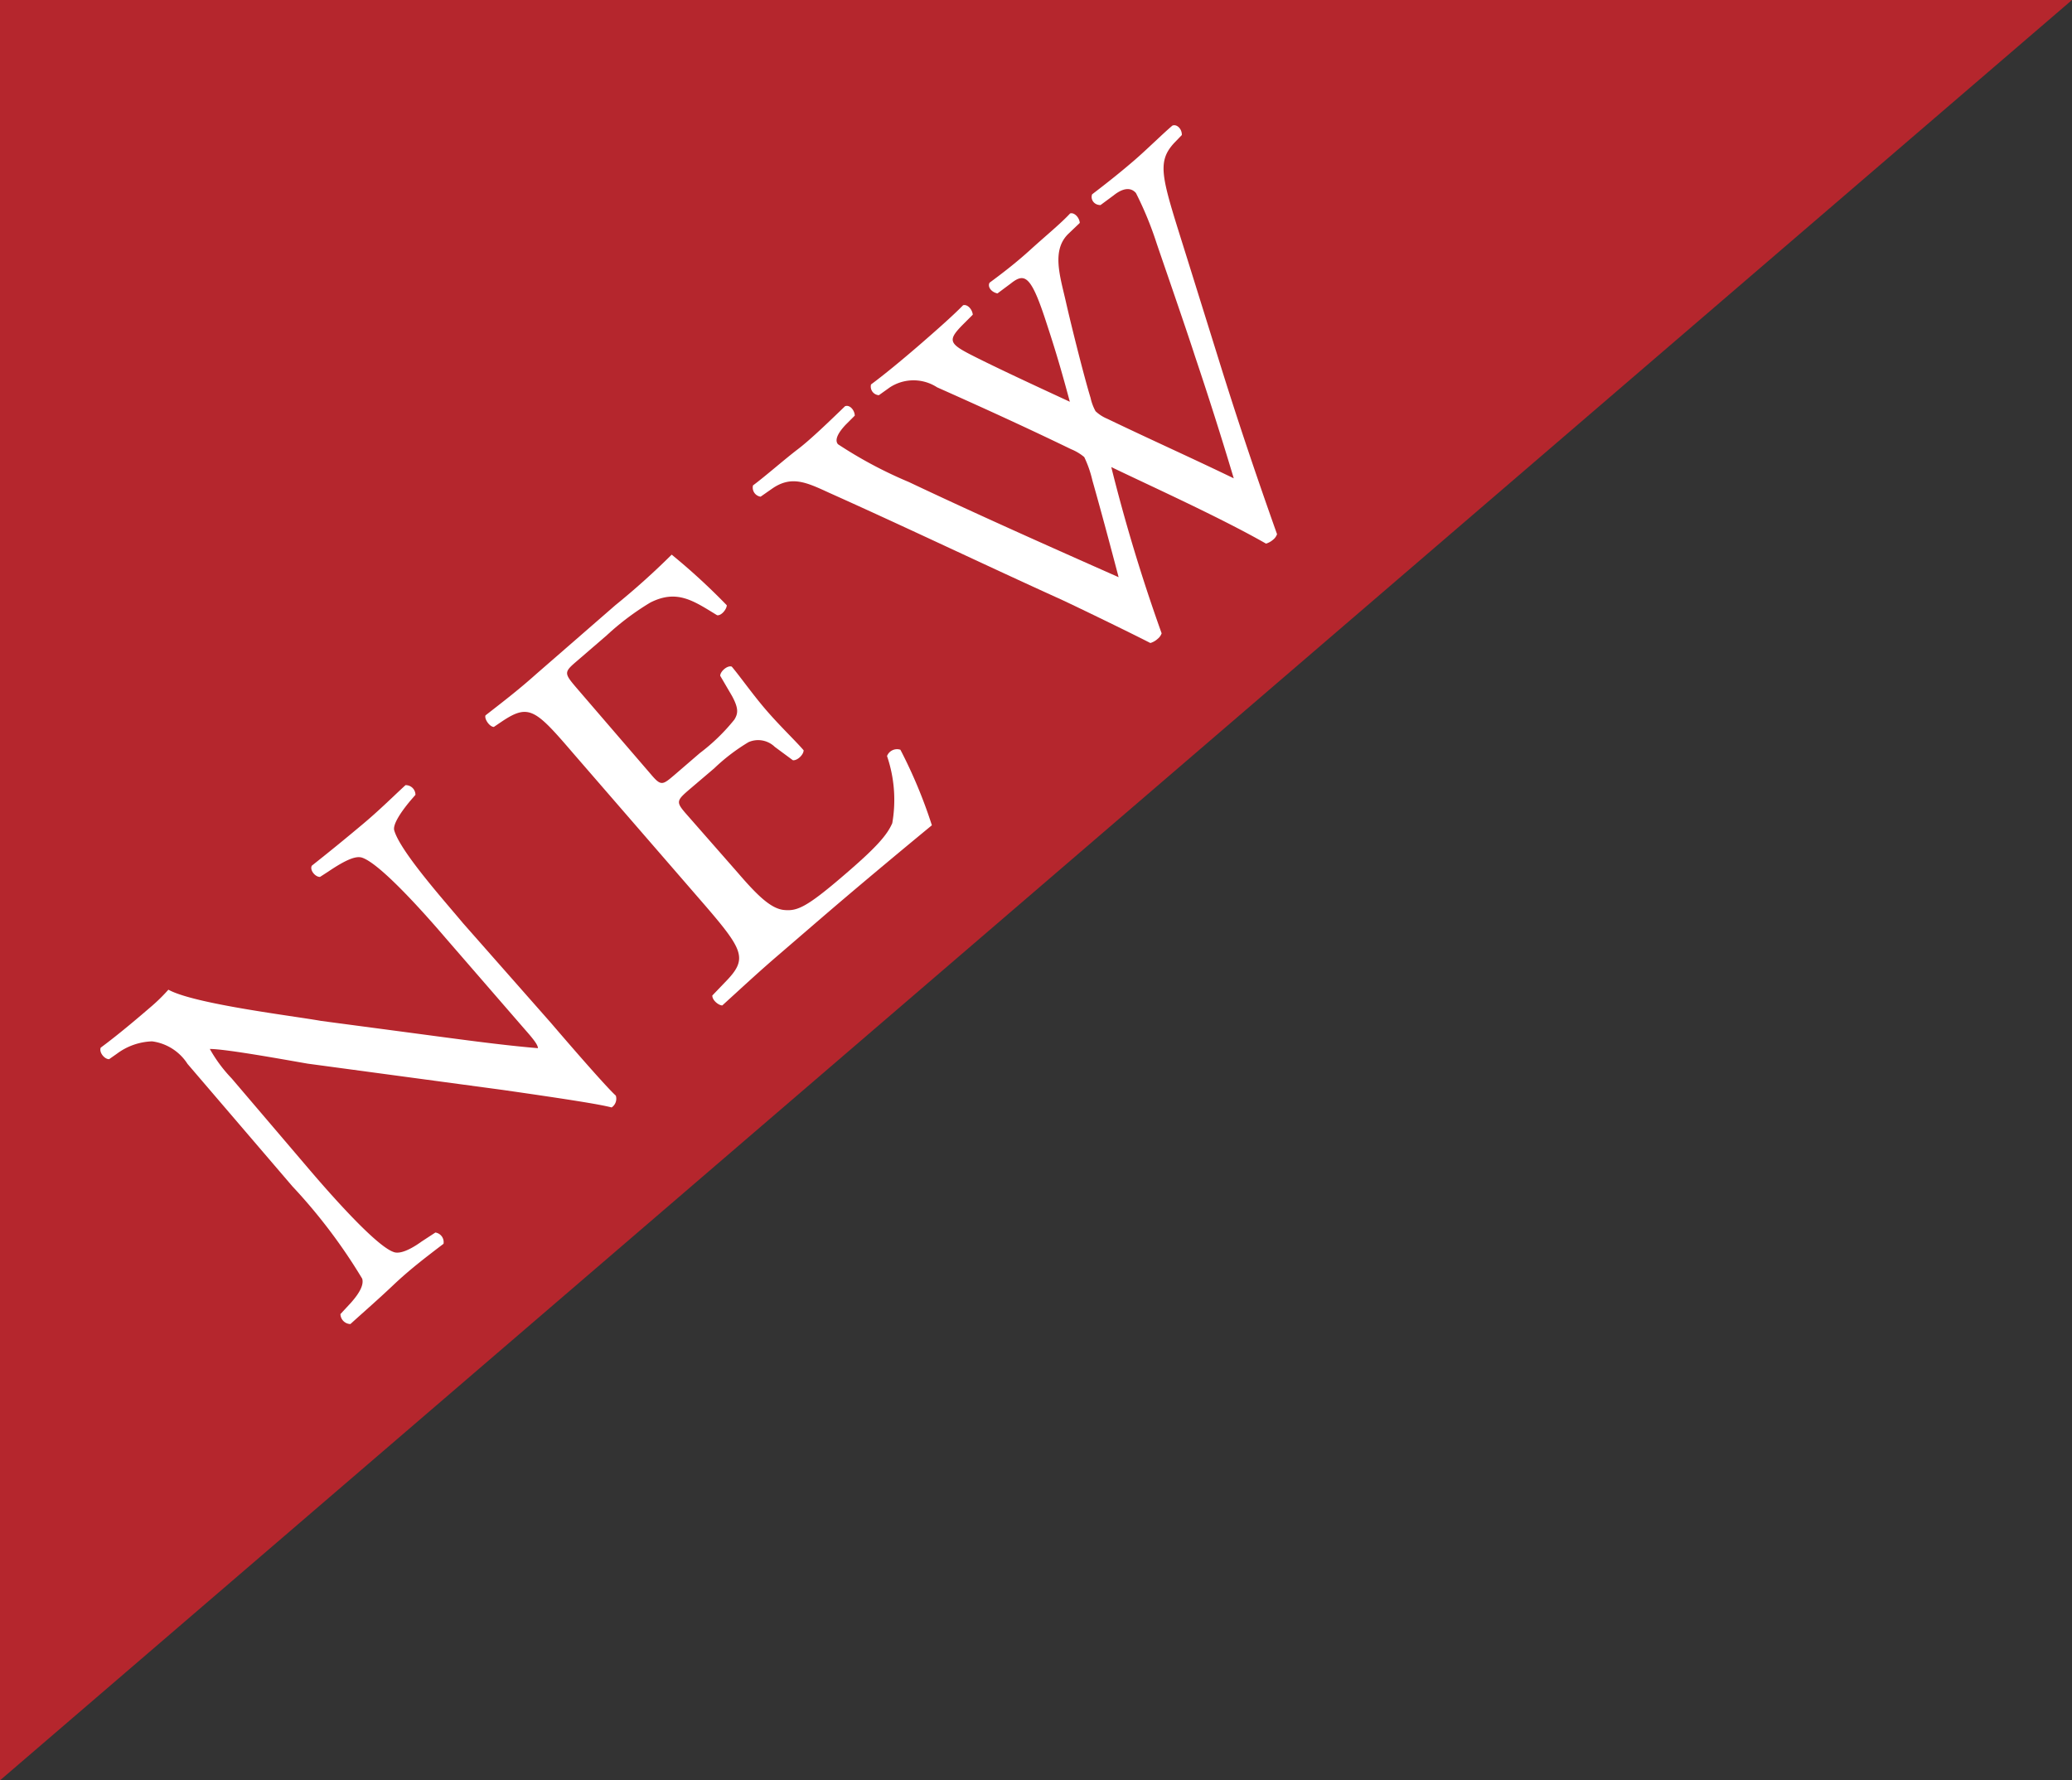<svg xmlns="http://www.w3.org/2000/svg" viewBox="0 0 79 67.89"><rect x="0" y="0" width="79" height="67.89" fill="#333333" stroke="none"/><defs><style>.cls-1{fill:#b5262d;}.cls-2{fill:#fff;}</style></defs><title>new</title><g id="レイヤー_2" data-name="レイヤー 2"><g id="テキスト"><polygon class="cls-1" points="0 67.89 0 0 79 0 0 67.89"/><path class="cls-2" d="M21,39c.41.48,2.07,2.41,2.48,2.78a.4.4,0,0,1-.16.45c-.43-.11-1.38-.27-4.17-.67l-7.42-1C10.86,40.41,8.62,40,8,40l0,0a5.45,5.45,0,0,0,.83,1.12l3,3.52c.65.76,2.47,2.85,3.17,3.1.24.1.65-.09,1.08-.4L16.6,47a.37.37,0,0,1,.31.43C16.16,48,15.58,48.45,15,49s-1.1,1-1.64,1.49a.39.39,0,0,1-.38-.38l.39-.42c.33-.37.51-.69.44-.93a20.88,20.88,0,0,0-2.66-3.52l-4-4.67a1.9,1.9,0,0,0-1.35-.86,2.37,2.37,0,0,0-1.34.47l-.3.21c-.18,0-.39-.26-.32-.44.72-.53,1.58-1.27,1.87-1.52a6.7,6.7,0,0,0,.71-.69c1,.55,4.77,1,5.82,1.19l3.09.41c2.18.29,3.75.51,5.18.63l0,0c0-.14-.22-.4-.52-.74l-3-3.46c-.65-.76-2.48-2.85-3.2-3.07-.22-.06-.57.06-1.28.54l-.31.2c-.19,0-.4-.27-.31-.43.77-.61,1.33-1.07,1.95-1.59s1.1-1,1.62-1.48a.37.37,0,0,1,.38.37l-.2.23c-.44.53-.66.93-.61,1.12.23.82,2,2.79,2.62,3.54Z"/><path class="cls-2" d="M21.85,28.72c-1.45-1.69-1.69-1.9-2.74-1.19l-.28.19c-.16,0-.37-.3-.32-.44.72-.56,1.29-1,1.95-1.59l3-2.61a28.64,28.64,0,0,0,2.15-1.93,24.44,24.44,0,0,1,2.1,1.93c0,.15-.21.41-.37.38-.9-.55-1.53-1-2.55-.48a10.07,10.07,0,0,0-1.66,1.25l-1.16,1c-.49.42-.46.45.07,1.07l2.78,3.23c.39.46.44.41.92,0l.94-.81A7.41,7.41,0,0,0,28,27.44c.14-.23.17-.42-.09-.9l-.45-.77c0-.17.28-.41.44-.35.33.39.81,1.08,1.34,1.69s1.09,1.14,1.4,1.5c0,.17-.24.4-.41.38l-.69-.51a.91.91,0,0,0-1-.18,7.32,7.32,0,0,0-1.31,1l-.94.8c-.49.42-.52.48-.16.9l2,2.28c.74.86,1.26,1.37,1.76,1.42s.85-.09,2.27-1.31c1.25-1.07,1.66-1.54,1.86-2a5.17,5.17,0,0,0-.2-2.56.41.41,0,0,1,.51-.24,18.6,18.6,0,0,1,1.2,2.88c-1.48,1.22-2.94,2.44-4.38,3.68l-1.45,1.25c-.7.6-1.23,1.09-2.16,1.94-.14,0-.39-.2-.38-.38l.49-.51c.85-.87.73-1.18-.73-2.88Z"/><path class="cls-2" d="M29,18.94a.35.35,0,0,1-.29-.43c.46-.34,1.21-1,1.71-1.38s1.26-1.12,1.8-1.64c.19-.07.37.17.37.36l-.35.35c-.31.33-.42.59-.29.74a16.47,16.47,0,0,0,2.7,1.44c2.64,1.25,5.34,2.45,8,3.63-.3-1.14-.64-2.42-1-3.69a4.27,4.27,0,0,0-.31-.89,1.86,1.86,0,0,0-.5-.3c-1.67-.81-3.38-1.59-5.11-2.36a1.65,1.65,0,0,0-1.8,0l-.42.3a.33.33,0,0,1-.3-.41c.5-.37,1.13-.89,1.77-1.44.81-.7,1.4-1.23,1.74-1.58.16-.05.35.15.37.36l-.39.39c-.59.6-.51.72.42,1.19s2.35,1.13,3.67,1.74c-.24-.89-.48-1.76-.87-2.94-.6-1.87-.84-2-1.38-1.57l-.51.38c-.26-.06-.38-.27-.3-.41.46-.34,1-.75,1.56-1.26s1.16-1,1.51-1.38c.15-.05.35.14.37.36l-.45.43c-.63.63-.3,1.61-.08,2.58s.7,2.88.94,3.66a1.89,1.89,0,0,0,.19.51,1.47,1.47,0,0,0,.45.29c1.62.78,3.23,1.5,4.82,2.27q-.7-2.34-1.48-4.66c-.34-1.06-1.34-3.94-1.47-4.33a13.17,13.17,0,0,0-.78-1.89c-.2-.23-.5-.19-.85.09l-.5.37c-.26,0-.39-.23-.32-.41.64-.49,1.09-.85,1.59-1.28s1.07-1,1.47-1.34c.17-.07.37.13.36.36l-.28.29c-.73.78-.46,1.39.5,4.47l1.17,3.75c.7,2.26,1.42,4.4,2.24,6.71a.46.46,0,0,1-.15.21.72.72,0,0,1-.27.15c-1.75-1-4.43-2.21-5.9-2.92a66,66,0,0,0,1.92,6.34.46.46,0,0,1-.15.21.71.71,0,0,1-.28.16c-.86-.44-2.74-1.35-3.36-1.64-3-1.36-5.9-2.75-8.89-4.09-.87-.4-1.44-.67-2.18-.15Z"/></g></g></svg>